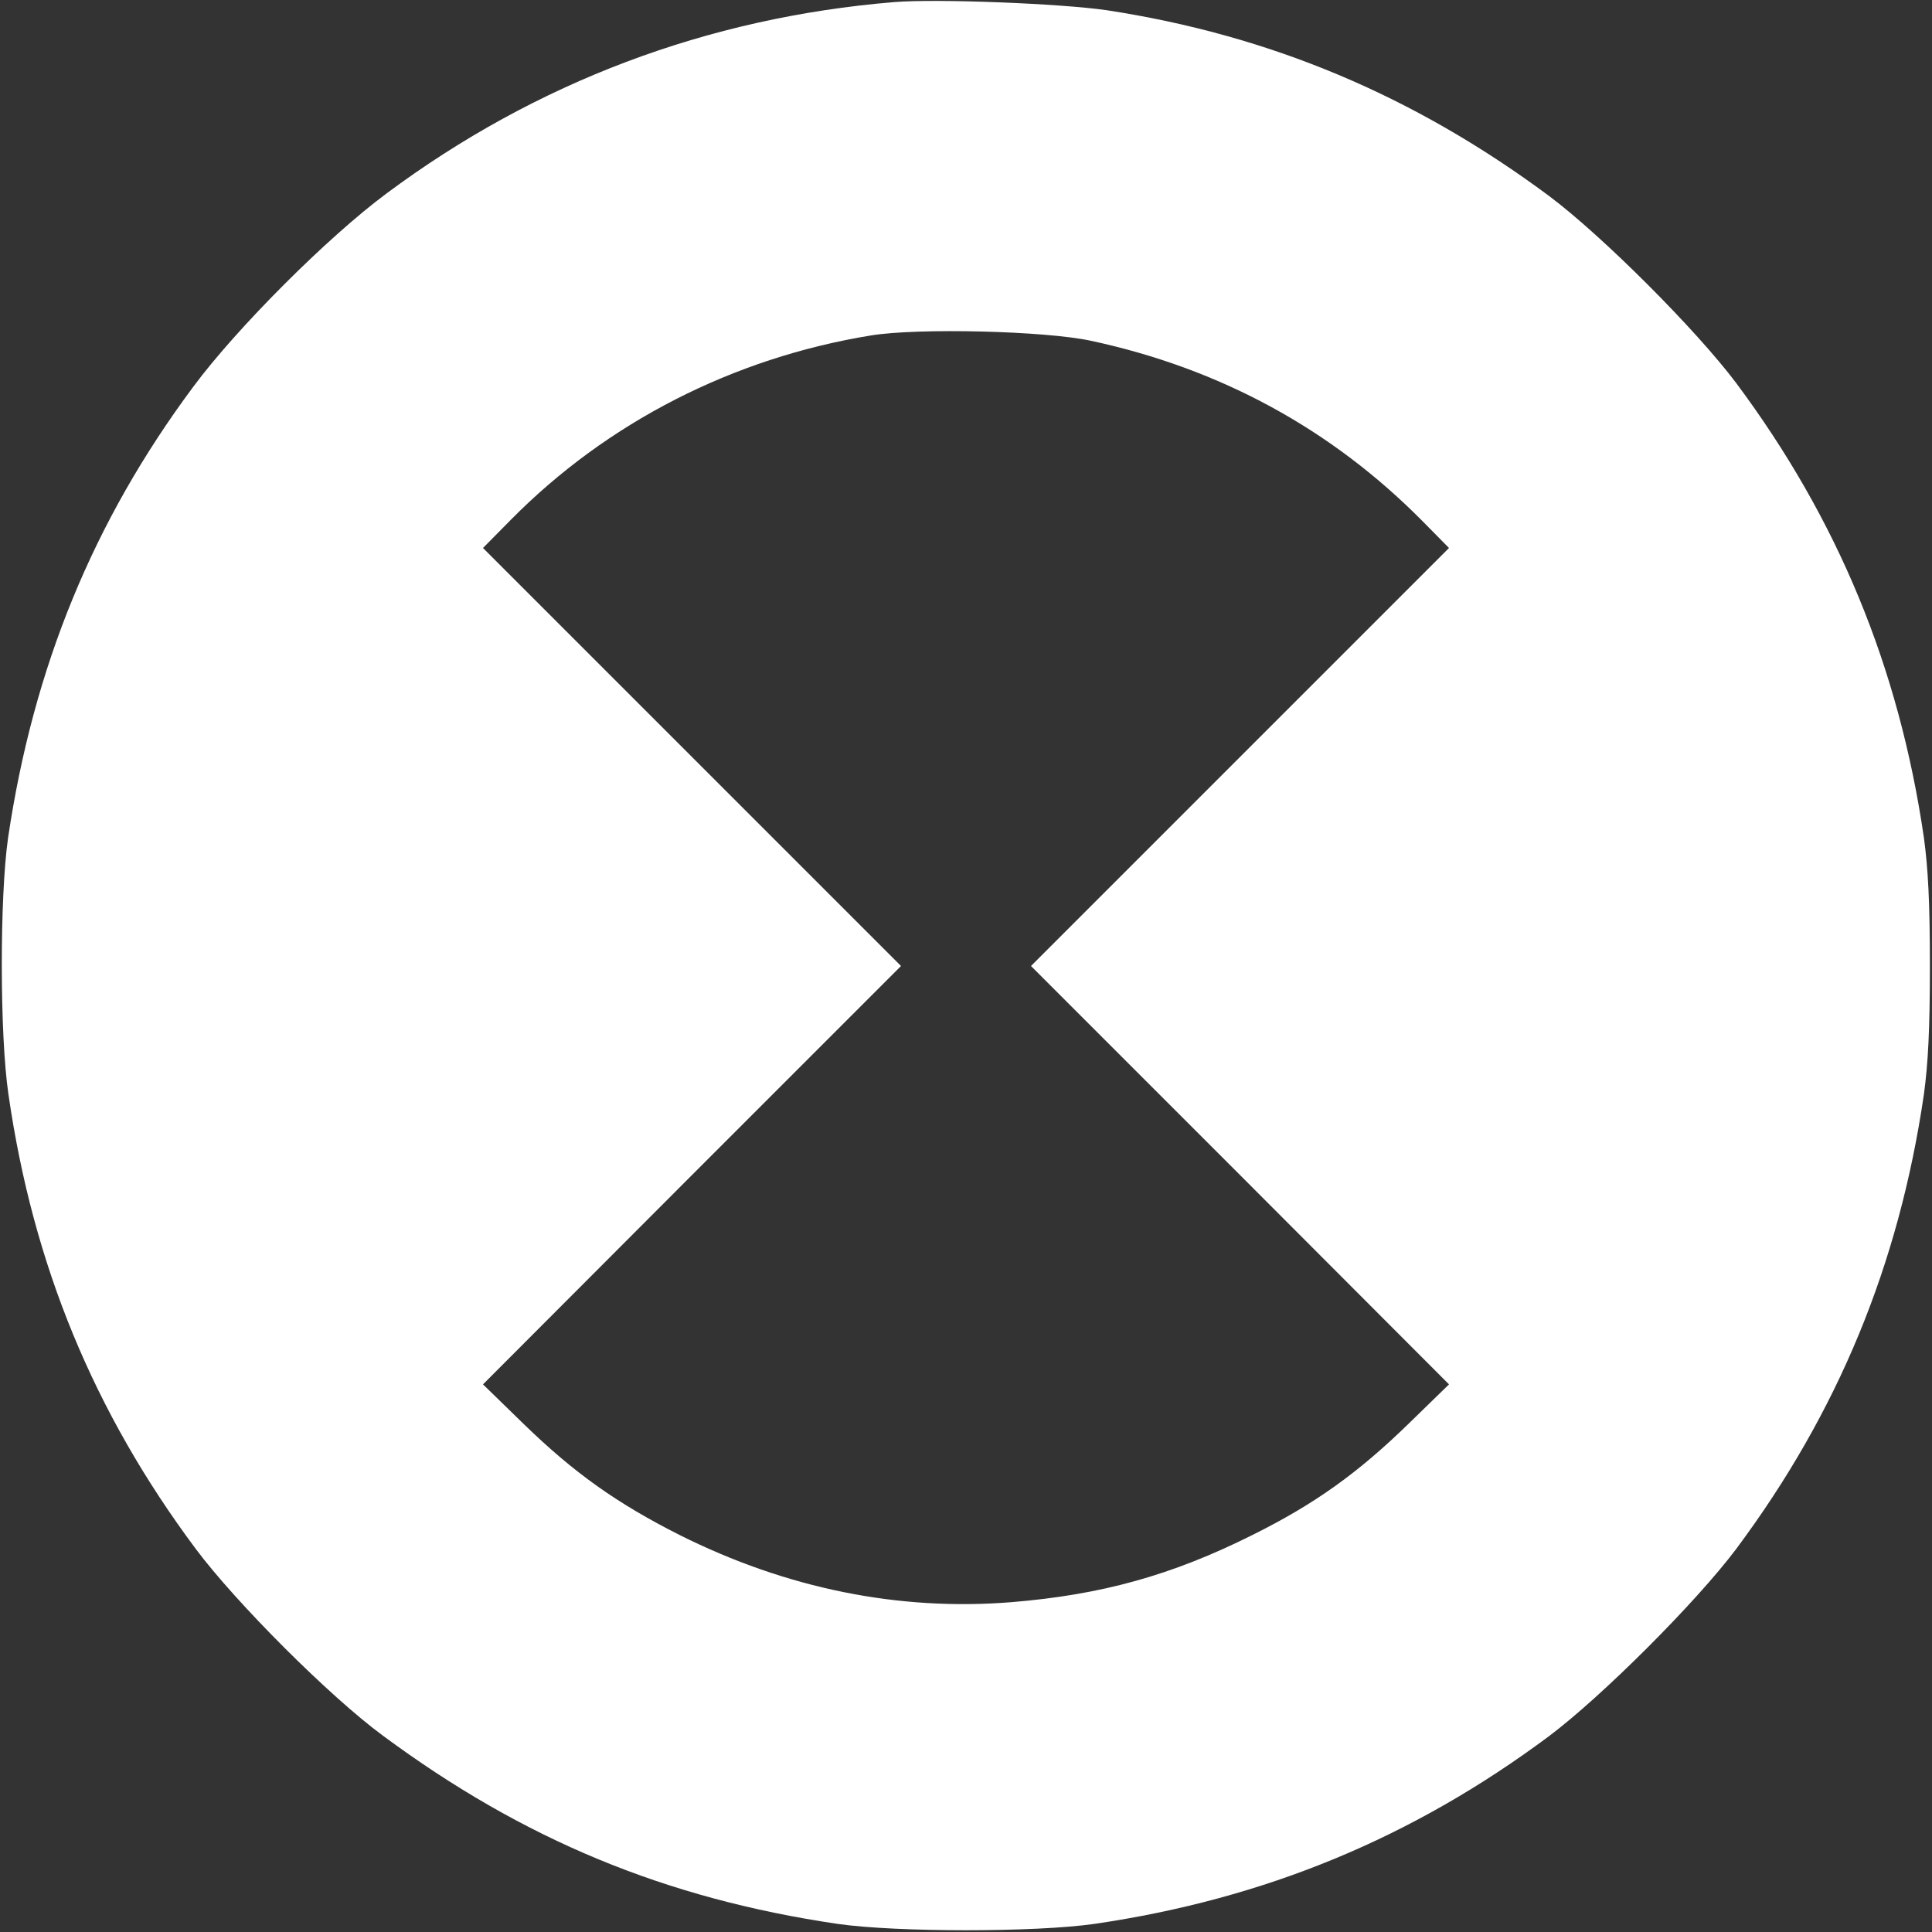 <?xml version="1.0" standalone="no"?>
<!DOCTYPE svg PUBLIC "-//W3C//DTD SVG 20010904//EN"
 "http://www.w3.org/TR/2001/REC-SVG-20010904/DTD/svg10.dtd">
<svg version="1.0" xmlns="http://www.w3.org/2000/svg"
 width="550pt" height="550pt" viewBox="0 0 550 550"
 preserveAspectRatio="xMidYMid meet">

<rect x="0" y="0" width="550" height="550" fill="#333333" stroke="none"/>

<g transform="translate(0,550) scale(0.1,-0.1)"
fill="#ffffff" stroke="none">
<path d="M2545 5494 c-531 -44 -1019 -228 -1445 -545 -167 -124 -425 -382
-549 -549 -286 -384 -456 -800 -528 -1285 -24 -167 -24 -561 1 -730 70 -486
243 -905 533 -1294 115 -154 382 -421 533 -532 401 -297 806 -464 1295 -536
168 -24 562 -24 730 0 486 71 906 245 1294 534 152 114 420 382 534 534 289
388 463 808 534 1294 12 89 17 184 17 365 0 181 -5 276 -17 365 -71 486 -245
906 -534 1294 -114 152 -382 420 -533 533 -385 286 -795 458 -1260 529 -132
19 -483 33 -605 23z m560 -964 c369 -79 686 -252 945 -514 l75 -76 -595 -595
-595 -595 595 -595 595 -596 -115 -112 c-146 -142 -268 -229 -445 -317 -230
-115 -430 -170 -685 -191 -322 -26 -641 39 -945 191 -178 90 -300 176 -445
317 l-115 112 595 596 595 595 -595 595 -595 595 80 81 c274 277 632 460 1024
524 134 22 496 13 626 -15z"/>
</g>
</svg>

